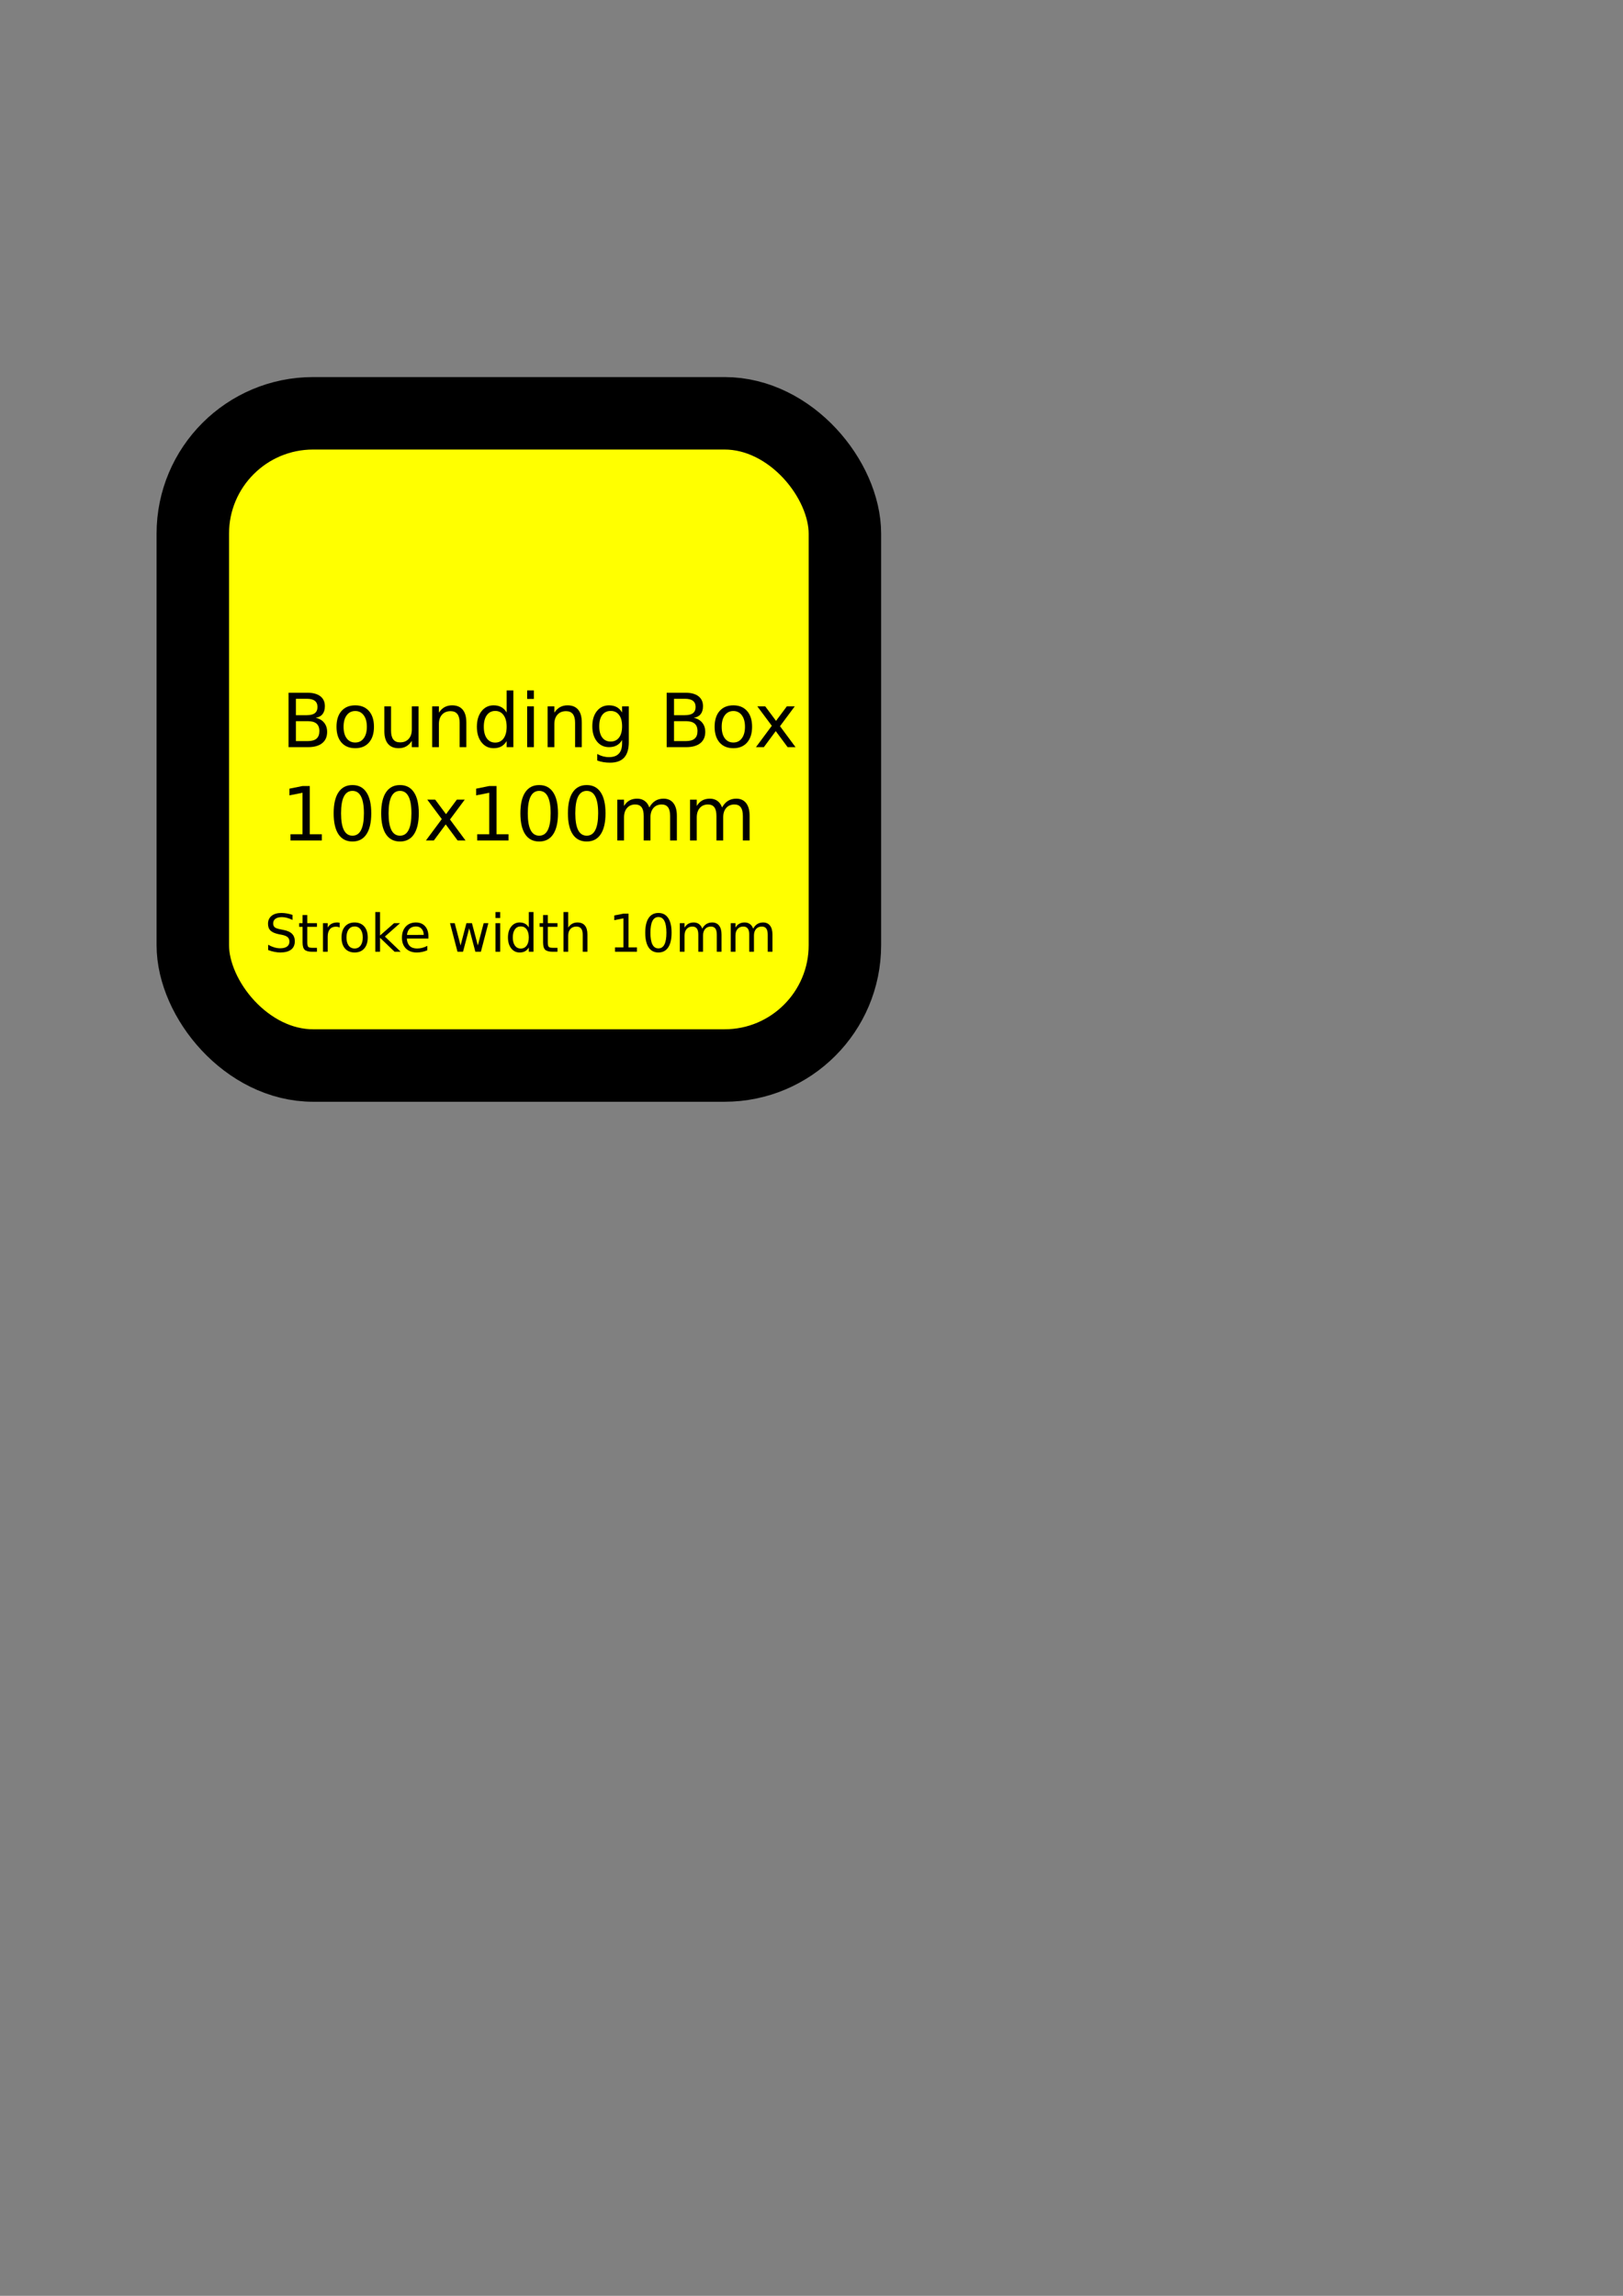 <?xml version="1.0" encoding="UTF-8" standalone="no"?>
<!-- Created with Inkscape (http://www.inkscape.org/) -->

<svg
   xmlns:dc="http://purl.org/dc/elements/1.1/"
   xmlns:cc="http://creativecommons.org/ns#"
   xmlns:rdf="http://www.w3.org/1999/02/22-rdf-syntax-ns#"
   xmlns:svg="http://www.w3.org/2000/svg"
   xmlns="http://www.w3.org/2000/svg"
   xmlns:sodipodi="http://sodipodi.sourceforge.net/DTD/sodipodi-0.dtd"
   xmlns:inkscape="http://www.inkscape.org/namespaces/inkscape"
   width="210mm"
   height="297mm"
   id="svg2"
   version="1.1"
   inkscape:version="0.48.5 r10040"
   sodipodi:docname="inkscape_0.91_stroke.svg">
  <rect width="100%" height="100%" fill="#808080" stroke="none"/>
  <defs
     id="defs4" />
  <sodipodi:namedview
     id="base"
     pagecolor="#ffffff"
     bordercolor="#666666"
     borderopacity="1.0"
     inkscape:pageopacity="0.0"
     inkscape:pageshadow="2"
     inkscape:zoom="0.70000001"
     inkscape:cx="48.551549"
     inkscape:cy="593.35301"
     inkscape:document-units="px"
     inkscape:current-layer="layer1"
     showgrid="false"
     inkscape:window-width="1920"
     inkscape:window-height="1117"
     inkscape:window-x="-4"
     inkscape:window-y="-3"
     inkscape:window-maximized="1" />
  <g
     inkscape:label="Ebene 1"
     inkscape:groupmode="layer"
     id="layer1">
    <rect
       style="color:#000000;fill:#ffff00;fill-opacity:1;fill-rule:nonzero;stroke:#000000;stroke-width:35.433;stroke-miterlimit:4;stroke-dasharray:none;marker:none;visibility:visible;display:inline;overflow:visible;enable-background:accumulate"
       id="rect2985"
       width="318.898"
       height="318.898"
       x="94.286"
       y="202.081"
       rx="58.852"
       ry="58.852" />
    <g
       style="font-size:36.498px;font-style:normal;font-variant:normal;font-weight:normal;font-stretch:normal;text-align:start;line-height:125%;letter-spacing:0px;word-spacing:0px;text-anchor:start;fill:#000000;fill-opacity:1;stroke:none;font-family:DIN 1451 Mittelschrift;-inkscape-font-specification:DIN 1451 Mittelschrift"
       id="text2987">
      <path
         d="m 144.707,352.606 0,9.748 5.774,0 c 1.937,0 3.368,-0.398 4.295,-1.194 0.939,-0.808 1.408,-2.038 1.408,-3.689 -2e-5,-1.663 -0.469,-2.887 -1.408,-3.671 -0.927,-0.796 -2.358,-1.194 -4.295,-1.194 l -5.774,0 m 0,-10.942 0,8.02 5.329,0 c 1.758,10e-6 3.065,-0.327 3.921,-0.98 0.867,-0.665 1.301,-1.675 1.301,-3.03 -1e-5,-1.343 -0.434,-2.346 -1.301,-3.012 -0.855,-0.665 -2.162,-0.998 -3.921,-0.998 l -5.329,0 m -3.6,-2.958 9.196,0 c 2.744,3e-5 4.859,0.57 6.344,1.711 1.485,1.141 2.228,2.762 2.228,4.865 -3e-5,1.628 -0.38,2.923 -1.141,3.885 -0.76,0.962 -1.877,1.562 -3.35,1.8 1.77,0.38 3.143,1.176 4.117,2.388 0.986,1.2 1.479,2.703 1.479,4.509 -3e-5,2.376 -0.808,4.212 -2.424,5.507 -1.616,1.295 -3.915,1.943 -6.897,1.943 l -9.552,0 0,-26.607"
         style="font-family:Sans;-inkscape-font-specification:Sans"
         id="path3022" />
      <path
         d="m 173.72,347.652 c -1.758,2e-5 -3.148,0.689 -4.17,2.067 -1.022,1.366 -1.533,3.244 -1.533,5.632 0,2.388 0.505,4.271 1.515,5.649 1.022,1.366 2.418,2.049 4.188,2.049 1.746,0 3.131,-0.689 4.152,-2.067 1.022,-1.378 1.533,-3.255 1.533,-5.632 -2e-5,-2.364 -0.511,-4.236 -1.533,-5.614 -1.022,-1.39 -2.406,-2.085 -4.152,-2.085 m 0,-2.78 c 2.851,2e-5 5.091,0.927 6.719,2.78 1.628,1.853 2.442,4.42 2.442,7.699 -2e-5,3.267 -0.814,5.834 -2.442,7.699 -1.628,1.853 -3.867,2.78 -6.719,2.78 -2.863,0 -5.109,-0.927 -6.737,-2.78 -1.616,-1.865 -2.424,-4.432 -2.424,-7.699 0,-3.279 0.808,-5.845 2.424,-7.699 1.628,-1.853 3.873,-2.78 6.737,-2.78"
         style="font-family:Sans;-inkscape-font-specification:Sans"
         id="path3024" />
      <path
         d="m 187.959,357.436 0,-12.083 3.279,0 0,11.958 c -1e-5,1.889 0.368,3.309 1.105,4.259 0.737,0.939 1.842,1.408 3.315,1.408 1.77,0 3.166,-0.564 4.188,-1.693 1.034,-1.129 1.55,-2.667 1.55,-4.616 l 0,-11.317 3.279,0 0,19.96 -3.279,0 0,-3.065 c -0.796,1.212 -1.723,2.115 -2.78,2.709 -1.046,0.582 -2.263,0.873 -3.653,0.873 -2.293,0 -4.034,-0.713 -5.222,-2.139 -1.188,-1.426 -1.782,-3.511 -1.782,-6.255 m 8.251,-12.564 0,0"
         style="font-family:Sans;-inkscape-font-specification:Sans"
         id="path3026" />
      <path
         d="m 228.058,353.266 0,12.047 -3.279,0 0,-11.94 c -2e-5,-1.889 -0.368,-3.303 -1.105,-4.242 -0.737,-0.939 -1.842,-1.408 -3.315,-1.408 -1.77,2e-5 -3.166,0.564 -4.188,1.693 -1.022,1.129 -1.533,2.667 -1.533,4.616 l 0,11.281 -3.297,0 0,-19.96 3.297,0 0,3.101 c 0.784,-1.2 1.705,-2.097 2.762,-2.691 1.069,-0.594 2.299,-0.891 3.689,-0.891 2.293,2e-5 4.028,0.713 5.204,2.139 1.176,1.414 1.764,3.499 1.764,6.255"
         style="font-family:Sans;-inkscape-font-specification:Sans"
         id="path3028" />
      <path
         d="m 247.768,348.383 0,-10.8 3.279,0 0,27.73 -3.279,0 0,-2.994 c -0.689,1.188 -1.562,2.073 -2.62,2.655 -1.046,0.57 -2.305,0.855 -3.778,0.855 -2.412,0 -4.378,-0.962 -5.899,-2.887 -1.509,-1.925 -2.263,-4.455 -2.263,-7.592 0,-3.137 0.754,-5.667 2.263,-7.592 1.521,-1.925 3.487,-2.887 5.899,-2.887 1.473,2e-5 2.733,0.291 3.778,0.873 1.057,0.57 1.931,1.45 2.62,2.638 m -11.174,6.968 c 0,2.412 0.493,4.307 1.479,5.685 0.998,1.366 2.364,2.049 4.099,2.049 1.735,0 3.101,-0.683 4.099,-2.049 0.998,-1.378 1.497,-3.273 1.497,-5.685 -1e-5,-2.412 -0.499,-4.301 -1.497,-5.667 -0.998,-1.378 -2.364,-2.067 -4.099,-2.067 -1.735,2e-5 -3.101,0.689 -4.099,2.067 -0.986,1.366 -1.479,3.255 -1.479,5.667"
         style="font-family:Sans;-inkscape-font-specification:Sans"
         id="path3030" />
      <path
         d="m 257.802,345.353 3.279,0 0,19.96 -3.279,0 0,-19.96 m 0,-7.77 3.279,0 0,4.152 -3.279,0 0,-4.152"
         style="font-family:Sans;-inkscape-font-specification:Sans"
         id="path3032" />
      <path
         d="m 284.516,353.266 0,12.047 -3.279,0 0,-11.94 c -2e-5,-1.889 -0.368,-3.303 -1.105,-4.242 -0.737,-0.939 -1.842,-1.408 -3.315,-1.408 -1.77,2e-5 -3.166,0.564 -4.188,1.693 -1.022,1.129 -1.533,2.667 -1.533,4.616 l 0,11.281 -3.297,0 0,-19.96 3.297,0 0,3.101 c 0.784,-1.2 1.705,-2.097 2.762,-2.691 1.069,-0.594 2.299,-0.891 3.689,-0.891 2.293,2e-5 4.028,0.713 5.204,2.139 1.176,1.414 1.764,3.499 1.764,6.255"
         style="font-family:Sans;-inkscape-font-specification:Sans"
         id="path3034" />
      <path
         d="m 304.226,355.101 c -2e-5,-2.376 -0.493,-4.218 -1.479,-5.525 -0.974,-1.307 -2.346,-1.96 -4.117,-1.96 -1.758,2e-5 -3.131,0.653 -4.117,1.96 -0.974,1.307 -1.461,3.148 -1.461,5.525 -10e-6,2.364 0.487,4.2 1.461,5.507 0.986,1.307 2.358,1.96 4.117,1.96 1.77,0 3.143,-0.653 4.117,-1.96 0.986,-1.307 1.479,-3.143 1.479,-5.507 m 3.279,7.734 c -2e-5,3.398 -0.754,5.923 -2.263,7.574 -1.509,1.663 -3.82,2.495 -6.933,2.495 -1.152,-10e-6 -2.24,-0.089 -3.261,-0.267 -1.022,-0.166 -2.014,-0.428 -2.976,-0.784 l 0,-3.19 c 0.962,0.523 1.913,0.909 2.851,1.158 0.939,0.249 1.895,0.374 2.869,0.374 2.15,0 3.76,-0.564 4.83,-1.693 1.069,-1.117 1.604,-2.81 1.604,-5.079 l 0,-1.622 c -0.677,1.176 -1.545,2.055 -2.602,2.638 -1.057,0.582 -2.323,0.873 -3.796,0.873 -2.447,0 -4.42,-0.933 -5.917,-2.798 -1.497,-1.865 -2.246,-4.337 -2.246,-7.414 0,-3.089 0.749,-5.566 2.246,-7.432 1.497,-1.865 3.469,-2.798 5.917,-2.798 1.473,2e-5 2.739,0.291 3.796,0.873 1.057,0.582 1.925,1.461 2.602,2.638 l 0,-3.03 3.279,0 0,17.483"
         style="font-family:Sans;-inkscape-font-specification:Sans"
         id="path3036" />
      <path
         d="m 329.622,352.606 0,9.748 5.774,0 c 1.937,0 3.368,-0.398 4.295,-1.194 0.939,-0.808 1.408,-2.038 1.408,-3.689 -2e-5,-1.663 -0.469,-2.887 -1.408,-3.671 -0.927,-0.796 -2.358,-1.194 -4.295,-1.194 l -5.774,0 m 0,-10.942 0,8.02 5.329,0 c 1.758,10e-6 3.065,-0.327 3.921,-0.98 0.867,-0.665 1.301,-1.675 1.301,-3.03 -2e-5,-1.343 -0.434,-2.346 -1.301,-3.012 -0.855,-0.665 -2.162,-0.998 -3.921,-0.998 l -5.329,0 m -3.6,-2.958 9.196,0 c 2.744,3e-5 4.859,0.57 6.344,1.711 1.485,1.141 2.228,2.762 2.228,4.865 -2e-5,1.628 -0.38,2.923 -1.141,3.885 -0.76,0.962 -1.877,1.562 -3.35,1.8 1.77,0.38 3.142,1.176 4.117,2.388 0.986,1.2 1.479,2.703 1.479,4.509 -2e-5,2.376 -0.808,4.212 -2.424,5.507 -1.616,1.295 -3.915,1.943 -6.897,1.943 l -9.552,0 0,-26.607"
         style="font-family:Sans;-inkscape-font-specification:Sans"
         id="path3038" />
      <path
         d="m 358.635,347.652 c -1.758,2e-5 -3.148,0.689 -4.17,2.067 -1.022,1.366 -1.533,3.244 -1.533,5.632 -1e-5,2.388 0.505,4.271 1.515,5.649 1.022,1.366 2.418,2.049 4.188,2.049 1.746,0 3.131,-0.689 4.152,-2.067 1.022,-1.378 1.533,-3.255 1.533,-5.632 -2e-5,-2.364 -0.511,-4.236 -1.533,-5.614 -1.022,-1.39 -2.406,-2.085 -4.152,-2.085 m 0,-2.78 c 2.851,2e-5 5.091,0.927 6.719,2.78 1.628,1.853 2.442,4.42 2.442,7.699 -2e-5,3.267 -0.814,5.834 -2.442,7.699 -1.628,1.853 -3.867,2.78 -6.719,2.78 -2.863,0 -5.109,-0.927 -6.737,-2.78 -1.616,-1.865 -2.424,-4.432 -2.424,-7.699 0,-3.279 0.808,-5.845 2.424,-7.699 1.628,-1.853 3.873,-2.78 6.737,-2.78"
         style="font-family:Sans;-inkscape-font-specification:Sans"
         id="path3040" />
      <path
         d="m 388.664,345.353 -7.218,9.713 7.592,10.247 -3.867,0 -5.81,-7.841 -5.81,7.841 -3.867,0 7.752,-10.443 -7.093,-9.517 3.867,0 5.293,7.111 5.293,-7.111 3.867,0"
         style="font-family:Sans;-inkscape-font-specification:Sans"
         id="path3042" />
      <path
         d="m 142.051,407.906 5.881,0 0,-20.299 -6.398,1.283 0,-3.279 6.362,-1.283 3.6,0 0,23.578 5.881,0 0,3.03 -15.326,0 0,-3.03"
         style="font-family:Sans;-inkscape-font-specification:Sans"
         id="path3044" />
      <path
         d="m 172.366,386.699 c -1.853,3e-5 -3.249,0.915 -4.188,2.744 -0.927,1.818 -1.39,4.556 -1.39,8.216 0,3.647 0.463,6.386 1.39,8.216 0.939,1.818 2.335,2.727 4.188,2.727 1.865,0 3.261,-0.909 4.188,-2.727 0.939,-1.83 1.408,-4.568 1.408,-8.216 -1e-5,-3.659 -0.469,-6.398 -1.408,-8.216 -0.927,-1.83 -2.323,-2.744 -4.188,-2.744 m 0,-2.851 c 2.982,3e-5 5.257,1.182 6.826,3.546 1.58,2.352 2.37,5.774 2.37,10.265 -2e-5,4.479 -0.79,7.901 -2.37,10.265 -1.568,2.352 -3.844,3.529 -6.826,3.529 -2.982,0 -5.263,-1.176 -6.843,-3.529 -1.568,-2.364 -2.352,-5.786 -2.352,-10.265 0,-4.491 0.784,-7.913 2.352,-10.265 1.58,-2.364 3.861,-3.546 6.843,-3.546"
         style="font-family:Sans;-inkscape-font-specification:Sans"
         id="path3046" />
      <path
         d="m 195.605,386.699 c -1.853,3e-5 -3.249,0.915 -4.188,2.744 -0.927,1.818 -1.39,4.556 -1.39,8.216 -1e-5,3.647 0.463,6.386 1.39,8.216 0.939,1.818 2.335,2.727 4.188,2.727 1.865,0 3.261,-0.909 4.188,-2.727 0.939,-1.83 1.408,-4.568 1.408,-8.216 -2e-5,-3.659 -0.469,-6.398 -1.408,-8.216 -0.927,-1.83 -2.323,-2.744 -4.188,-2.744 m 0,-2.851 c 2.982,3e-5 5.257,1.182 6.826,3.546 1.58,2.352 2.37,5.774 2.37,10.265 -2e-5,4.479 -0.79,7.901 -2.37,10.265 -1.568,2.352 -3.844,3.529 -6.826,3.529 -2.982,0 -5.263,-1.176 -6.843,-3.529 -1.568,-2.364 -2.352,-5.786 -2.352,-10.265 0,-4.491 0.784,-7.913 2.352,-10.265 1.58,-2.364 3.861,-3.546 6.843,-3.546"
         style="font-family:Sans;-inkscape-font-specification:Sans"
         id="path3048" />
      <path
         d="m 227.274,390.976 -7.218,9.713 7.592,10.247 -3.867,0 -5.81,-7.841 -5.81,7.841 -3.867,0 7.752,-10.443 -7.093,-9.517 3.867,0 5.293,7.111 5.293,-7.111 3.867,0"
         style="font-family:Sans;-inkscape-font-specification:Sans"
         id="path3050" />
      <path
         d="m 233.368,407.906 5.881,0 0,-20.299 -6.398,1.283 0,-3.279 6.362,-1.283 3.6,0 0,23.578 5.881,0 0,3.03 -15.326,0 0,-3.03"
         style="font-family:Sans;-inkscape-font-specification:Sans"
         id="path3052" />
      <path
         d="m 263.683,386.699 c -1.853,3e-5 -3.249,0.915 -4.188,2.744 -0.927,1.818 -1.39,4.556 -1.39,8.216 0,3.647 0.463,6.386 1.39,8.216 0.939,1.818 2.335,2.727 4.188,2.727 1.865,0 3.261,-0.909 4.188,-2.727 0.939,-1.83 1.408,-4.568 1.408,-8.216 -2e-5,-3.659 -0.469,-6.398 -1.408,-8.216 -0.927,-1.83 -2.323,-2.744 -4.188,-2.744 m 0,-2.851 c 2.982,3e-5 5.257,1.182 6.826,3.546 1.58,2.352 2.37,5.774 2.37,10.265 -2e-5,4.479 -0.79,7.901 -2.37,10.265 -1.568,2.352 -3.844,3.529 -6.826,3.529 -2.982,0 -5.263,-1.176 -6.843,-3.529 -1.568,-2.364 -2.352,-5.786 -2.352,-10.265 0,-4.491 0.784,-7.913 2.352,-10.265 1.58,-2.364 3.861,-3.546 6.843,-3.546"
         style="font-family:Sans;-inkscape-font-specification:Sans"
         id="path3054" />
      <path
         d="m 286.922,386.699 c -1.853,3e-5 -3.249,0.915 -4.188,2.744 -0.927,1.818 -1.39,4.556 -1.39,8.216 -10e-6,3.647 0.463,6.386 1.39,8.216 0.939,1.818 2.335,2.727 4.188,2.727 1.865,0 3.261,-0.909 4.188,-2.727 0.939,-1.83 1.408,-4.568 1.408,-8.216 -2e-5,-3.659 -0.469,-6.398 -1.408,-8.216 -0.927,-1.83 -2.323,-2.744 -4.188,-2.744 m 0,-2.851 c 2.982,3e-5 5.257,1.182 6.826,3.546 1.58,2.352 2.37,5.774 2.37,10.265 -2e-5,4.479 -0.79,7.901 -2.37,10.265 -1.568,2.352 -3.844,3.529 -6.826,3.529 -2.982,0 -5.263,-1.176 -6.843,-3.529 -1.568,-2.364 -2.352,-5.786 -2.352,-10.265 0,-4.491 0.784,-7.913 2.352,-10.265 1.58,-2.364 3.861,-3.546 6.843,-3.546"
         style="font-family:Sans;-inkscape-font-specification:Sans"
         id="path3056" />
      <path
         d="m 317.539,394.808 c 0.82,-1.473 1.8,-2.56 2.941,-3.261 1.141,-0.701 2.483,-1.051 4.028,-1.051 2.079,2e-5 3.683,0.731 4.812,2.192 1.129,1.449 1.693,3.517 1.693,6.202 l 0,12.047 -3.297,0 0,-11.94 c -3e-5,-1.913 -0.339,-3.333 -1.016,-4.259 -0.677,-0.927 -1.711,-1.39 -3.101,-1.39 -1.699,2e-5 -3.042,0.564 -4.028,1.693 -0.986,1.129 -1.479,2.667 -1.479,4.616 l 0,11.281 -3.297,0 0,-11.94 c -1e-5,-1.925 -0.339,-3.344 -1.016,-4.259 -0.677,-0.927 -1.723,-1.39 -3.137,-1.39 -1.675,2e-5 -3.006,0.57 -3.992,1.711 -0.986,1.129 -1.479,2.661 -1.479,4.598 l 0,11.281 -3.297,0 0,-19.96 3.297,0 0,3.101 c 0.748,-1.224 1.645,-2.127 2.691,-2.709 1.046,-0.582 2.287,-0.873 3.725,-0.873 1.449,2e-5 2.679,0.368 3.689,1.105 1.022,0.737 1.776,1.806 2.263,3.208"
         style="font-family:Sans;-inkscape-font-specification:Sans"
         id="path3058" />
      <path
         d="m 353.111,394.808 c 0.82,-1.473 1.8,-2.56 2.941,-3.261 1.141,-0.701 2.483,-1.051 4.028,-1.051 2.079,2e-5 3.683,0.731 4.812,2.192 1.129,1.449 1.693,3.517 1.693,6.202 l 0,12.047 -3.297,0 0,-11.94 c -2e-5,-1.913 -0.339,-3.333 -1.016,-4.259 -0.677,-0.927 -1.711,-1.39 -3.101,-1.39 -1.699,2e-5 -3.042,0.564 -4.028,1.693 -0.986,1.129 -1.479,2.667 -1.479,4.616 l 0,11.281 -3.297,0 0,-11.94 c -1e-5,-1.925 -0.339,-3.344 -1.016,-4.259 -0.677,-0.927 -1.723,-1.39 -3.137,-1.39 -1.675,2e-5 -3.006,0.57 -3.992,1.711 -0.986,1.129 -1.479,2.661 -1.479,4.598 l 0,11.281 -3.297,0 0,-19.96 3.297,0 0,3.101 c 0.748,-1.224 1.645,-2.127 2.691,-2.709 1.046,-0.582 2.287,-0.873 3.725,-0.873 1.449,2e-5 2.679,0.368 3.689,1.105 1.022,0.737 1.776,1.806 2.263,3.208"
         style="font-family:Sans;-inkscape-font-specification:Sans"
         id="path3060" />
    </g>
    <g
       style="font-size:25.55px;font-style:normal;font-variant:normal;font-weight:normal;font-stretch:normal;text-align:start;line-height:125%;letter-spacing:0px;word-spacing:0px;text-anchor:start;fill:#000000;fill-opacity:1;stroke:none;font-family:DIN 1451 Mittelschrift;-inkscape-font-specification:DIN 1451 Mittelschrift"
       id="text3004">
      <path
         d="m 143.05,447.334 0,2.458 c -0.956,-0.457 -1.859,-0.798 -2.707,-1.023 -0.848,-0.225 -1.668,-0.337 -2.458,-0.337 -1.372,2e-5 -2.433,0.266 -3.181,0.798 -0.74,0.532 -1.11,1.289 -1.11,2.271 0,0.823 0.245,1.447 0.736,1.871 0.499,0.416 1.439,0.753 2.819,1.011 l 1.522,0.312 c 1.88,0.358 3.264,0.99 4.154,1.896 0.898,0.898 1.347,2.104 1.347,3.618 -10e-6,1.805 -0.607,3.173 -1.821,4.104 -1.206,0.932 -2.978,1.397 -5.315,1.397 -0.882,0 -1.821,-0.1 -2.819,-0.299 -0.99,-0.2 -2.017,-0.495 -3.081,-0.886 l 0,-2.595 c 1.023,0.574 2.025,1.006 3.007,1.297 0.981,0.291 1.946,0.437 2.894,0.437 1.439,0 2.549,-0.283 3.331,-0.848 0.782,-0.566 1.173,-1.372 1.173,-2.42 -10e-6,-0.915 -0.283,-1.63 -0.848,-2.146 -0.557,-0.516 -1.476,-0.902 -2.757,-1.16 l -1.534,-0.299 c -1.88,-0.374 -3.24,-0.961 -4.08,-1.759 -0.84,-0.798 -1.26,-1.909 -1.26,-3.331 0,-1.647 0.578,-2.944 1.734,-3.892 1.164,-0.948 2.765,-1.422 4.803,-1.422 0.873,2e-5 1.763,0.079 2.67,0.237 0.907,0.158 1.834,0.395 2.782,0.711"
         style="font-family:sans;-inkscape-font-specification:sans"
         id="path3009" />
      <path
         d="m 150.273,447.409 0,3.967 4.728,0 0,1.784 -4.728,0 0,7.585 c 0,1.139 0.154,1.871 0.462,2.196 0.316,0.324 0.952,0.487 1.909,0.487 l 2.358,0 0,1.921 -2.358,0 c -1.772,0 -2.994,-0.329 -3.668,-0.986 -0.674,-0.665 -1.011,-1.871 -1.011,-3.618 l 0,-7.585 -1.684,0 0,-1.784 1.684,0 0,-3.967 2.308,0"
         style="font-family:sans;-inkscape-font-specification:sans"
         id="path3011" />
      <path
         d="m 166.13,453.522 c -0.258,-0.15 -0.541,-0.258 -0.848,-0.324 -0.299,-0.075 -0.632,-0.112 -0.998,-0.112 -1.297,1e-5 -2.296,0.424 -2.994,1.273 -0.69,0.84 -1.035,2.05 -1.035,3.63 l 0,7.361 -2.308,0 0,-13.973 2.308,0 0,2.171 c 0.482,-0.848 1.11,-1.476 1.884,-1.884 0.773,-0.416 1.713,-0.624 2.819,-0.624 0.158,2e-5 0.333,0.013 0.524,0.037 0.191,0.017 0.403,0.046 0.636,0.087 l 0.013,2.358"
         style="font-family:sans;-inkscape-font-specification:sans"
         id="path3013" />
      <path
         d="m 173.428,452.986 c -1.231,10e-6 -2.204,0.482 -2.919,1.447 -0.715,0.956 -1.073,2.271 -1.073,3.942 -1e-5,1.672 0.353,2.99 1.06,3.955 0.715,0.956 1.693,1.435 2.932,1.435 1.223,0 2.192,-0.482 2.907,-1.447 0.715,-0.965 1.073,-2.279 1.073,-3.942 -1e-5,-1.655 -0.358,-2.965 -1.073,-3.93 -0.715,-0.973 -1.684,-1.46 -2.907,-1.46 m 0,-1.946 c 1.996,2e-5 3.564,0.649 4.703,1.946 1.139,1.297 1.709,3.094 1.709,5.389 -2e-5,2.287 -0.57,4.084 -1.709,5.389 -1.139,1.297 -2.707,1.946 -4.703,1.946 -2.004,0 -3.576,-0.649 -4.716,-1.946 -1.131,-1.306 -1.697,-3.102 -1.697,-5.389 0,-2.296 0.566,-4.092 1.697,-5.389 1.139,-1.297 2.711,-1.946 4.716,-1.946"
         style="font-family:sans;-inkscape-font-specification:sans"
         id="path3015" />
      <path
         d="m 183.546,445.937 2.308,0 0,11.465 6.849,-6.026 2.932,0 -7.41,6.537 7.722,7.435 -2.994,0 -7.099,-6.824 0,6.824 -2.308,0 0,-19.412"
         style="font-family:sans;-inkscape-font-specification:sans"
         id="path3017" />
      <path
         d="m 209.507,457.789 0,1.123 -10.554,0 c 0.1,1.58 0.574,2.786 1.422,3.618 0.857,0.823 2.046,1.235 3.568,1.235 0.882,0 1.734,-0.108 2.558,-0.324 0.832,-0.216 1.655,-0.541 2.47,-0.973 l 0,2.171 c -0.823,0.349 -1.668,0.615 -2.533,0.798 -0.865,0.183 -1.742,0.274 -2.632,0.274 -2.229,0 -3.996,-0.649 -5.302,-1.946 -1.297,-1.297 -1.946,-3.052 -1.946,-5.265 -1e-5,-2.287 0.615,-4.1 1.846,-5.439 1.239,-1.347 2.907,-2.021 5.003,-2.021 1.88,2e-5 3.364,0.607 4.454,1.821 1.098,1.206 1.647,2.849 1.647,4.928 m -2.296,-0.674 c -0.017,-1.256 -0.37,-2.258 -1.06,-3.007 -0.682,-0.749 -1.589,-1.123 -2.72,-1.123 -1.281,10e-6 -2.308,0.362 -3.081,1.085 -0.765,0.724 -1.206,1.742 -1.322,3.057 l 8.184,-0.013"
         style="font-family:sans;-inkscape-font-specification:sans"
         id="path3019" />
      <path
         d="m 220.074,451.376 2.296,0 2.869,10.904 2.857,-10.904 2.707,0 2.869,10.904 2.857,-10.904 2.296,0 -3.655,13.973 -2.707,0 -3.007,-11.453 -3.019,11.453 -2.707,0 -3.655,-13.973"
         style="font-family:sans;-inkscape-font-specification:sans"
         id="path3021" />
      <path
         d="m 242.318,451.376 2.296,0 0,13.973 -2.296,0 0,-13.973 m 0,-5.439 2.296,0 0,2.907 -2.296,0 0,-2.907"
         style="font-family:sans;-inkscape-font-specification:sans"
         id="path3023" />
      <path
         d="m 258.599,453.497 0,-7.56 2.296,0 0,19.412 -2.296,0 0,-2.096 c -0.482,0.832 -1.094,1.451 -1.834,1.859 -0.732,0.399 -1.614,0.599 -2.645,0.599 -1.688,0 -3.065,-0.674 -4.129,-2.021 -1.056,-1.347 -1.584,-3.119 -1.584,-5.315 0,-2.196 0.528,-3.967 1.584,-5.315 1.065,-1.347 2.441,-2.021 4.129,-2.021 1.031,2e-5 1.913,0.204 2.645,0.611 0.74,0.399 1.352,1.015 1.834,1.846 m -7.822,4.878 c 0,1.688 0.345,3.015 1.035,3.98 0.699,0.956 1.655,1.435 2.869,1.435 1.214,0 2.171,-0.478 2.869,-1.435 0.699,-0.965 1.048,-2.291 1.048,-3.98 -1e-5,-1.688 -0.349,-3.011 -1.048,-3.967 -0.699,-0.965 -1.655,-1.447 -2.869,-1.447 -1.214,1e-5 -2.171,0.482 -2.869,1.447 -0.69,0.956 -1.035,2.279 -1.035,3.967"
         style="font-family:sans;-inkscape-font-specification:sans"
         id="path3025" />
      <path
         d="m 267.893,447.409 0,3.967 4.728,0 0,1.784 -4.728,0 0,7.585 c 0,1.139 0.154,1.871 0.462,2.196 0.316,0.324 0.952,0.487 1.909,0.487 l 2.358,0 0,1.921 -2.358,0 c -1.772,0 -2.994,-0.329 -3.668,-0.986 -0.674,-0.665 -1.011,-1.871 -1.011,-3.618 l 0,-7.585 -1.684,0 0,-1.784 1.684,0 0,-3.967 2.308,0"
         style="font-family:sans;-inkscape-font-specification:sans"
         id="path3027" />
      <path
         d="m 287.268,456.915 0,8.434 -2.296,0 0,-8.359 c -1e-5,-1.322 -0.258,-2.312 -0.773,-2.969 -0.516,-0.657 -1.289,-0.986 -2.32,-0.986 -1.239,10e-6 -2.217,0.395 -2.932,1.185 -0.715,0.79 -1.073,1.867 -1.073,3.231 l 0,7.897 -2.308,0 0,-19.412 2.308,0 0,7.61 c 0.549,-0.84 1.193,-1.468 1.934,-1.884 0.749,-0.416 1.609,-0.624 2.582,-0.624 1.605,2e-5 2.819,0.499 3.643,1.497 0.823,0.99 1.235,2.449 1.235,4.379"
         style="font-family:sans;-inkscape-font-specification:sans"
         id="path3029" />
      <path
         d="m 300.766,463.228 4.117,0 0,-14.21 -4.479,0.898 0,-2.296 4.454,-0.898 2.52,0 0,16.505 4.117,0 0,2.121 -10.729,0 0,-2.121"
         style="font-family:sans;-inkscape-font-specification:sans"
         id="path3031" />
      <path
         d="m 321.987,448.382 c -1.297,2e-5 -2.275,0.64 -2.932,1.921 -0.649,1.273 -0.973,3.19 -0.973,5.751 -10e-6,2.553 0.324,4.47 0.973,5.751 0.657,1.273 1.634,1.909 2.932,1.909 1.306,0 2.283,-0.636 2.932,-1.909 0.657,-1.281 0.986,-3.198 0.986,-5.751 -10e-6,-2.562 -0.329,-4.479 -0.986,-5.751 -0.649,-1.281 -1.626,-1.921 -2.932,-1.921 m 0,-1.996 c 2.088,2e-5 3.68,0.828 4.778,2.483 1.106,1.647 1.659,4.042 1.659,7.186 -2e-5,3.136 -0.553,5.531 -1.659,7.186 -1.098,1.647 -2.691,2.47 -4.778,2.47 -2.088,0 -3.684,-0.823 -4.791,-2.47 -1.098,-1.655 -1.647,-4.05 -1.647,-7.186 0,-3.144 0.549,-5.539 1.647,-7.186 1.106,-1.655 2.703,-2.483 4.791,-2.483"
         style="font-family:sans;-inkscape-font-specification:sans"
         id="path3033" />
      <path
         d="m 343.42,454.058 c 0.574,-1.031 1.26,-1.792 2.058,-2.283 0.798,-0.491 1.738,-0.736 2.819,-0.736 1.455,2e-5 2.578,0.512 3.368,1.534 0.79,1.015 1.185,2.462 1.185,4.342 l 0,8.434 -2.308,0 0,-8.359 c -2e-5,-1.339 -0.237,-2.333 -0.711,-2.982 -0.474,-0.649 -1.198,-0.973 -2.171,-0.973 -1.189,10e-6 -2.129,0.395 -2.819,1.185 -0.69,0.79 -1.035,1.867 -1.035,3.231 l 0,7.897 -2.308,0 0,-8.359 c -1e-5,-1.347 -0.237,-2.341 -0.711,-2.982 -0.474,-0.649 -1.206,-0.973 -2.196,-0.973 -1.173,10e-6 -2.104,0.399 -2.795,1.198 -0.69,0.79 -1.035,1.863 -1.035,3.219 l 0,7.897 -2.308,0 0,-13.973 2.308,0 0,2.171 c 0.524,-0.857 1.152,-1.489 1.884,-1.896 0.732,-0.408 1.601,-0.611 2.607,-0.611 1.015,2e-5 1.875,0.258 2.582,0.773 0.715,0.516 1.243,1.264 1.584,2.246"
         style="font-family:sans;-inkscape-font-specification:sans"
         id="path3035" />
      <path
         d="m 368.322,454.058 c 0.574,-1.031 1.26,-1.792 2.058,-2.283 0.798,-0.491 1.738,-0.736 2.819,-0.736 1.455,2e-5 2.578,0.512 3.368,1.534 0.79,1.015 1.185,2.462 1.185,4.342 l 0,8.434 -2.308,0 0,-8.359 c -2e-5,-1.339 -0.237,-2.333 -0.711,-2.982 -0.474,-0.649 -1.198,-0.973 -2.171,-0.973 -1.189,10e-6 -2.129,0.395 -2.819,1.185 -0.69,0.79 -1.035,1.867 -1.035,3.231 l 0,7.897 -2.308,0 0,-8.359 c -10e-6,-1.347 -0.237,-2.341 -0.711,-2.982 -0.474,-0.649 -1.206,-0.973 -2.196,-0.973 -1.173,10e-6 -2.104,0.399 -2.795,1.198 -0.69,0.79 -1.035,1.863 -1.035,3.219 l 0,7.897 -2.308,0 0,-13.973 2.308,0 0,2.171 c 0.524,-0.857 1.152,-1.489 1.884,-1.896 0.732,-0.408 1.601,-0.611 2.607,-0.611 1.015,2e-5 1.875,0.258 2.582,0.773 0.715,0.516 1.243,1.264 1.584,2.246"
         style="font-family:sans;-inkscape-font-specification:sans"
         id="path3037" />
    </g>
  </g>
</svg>
